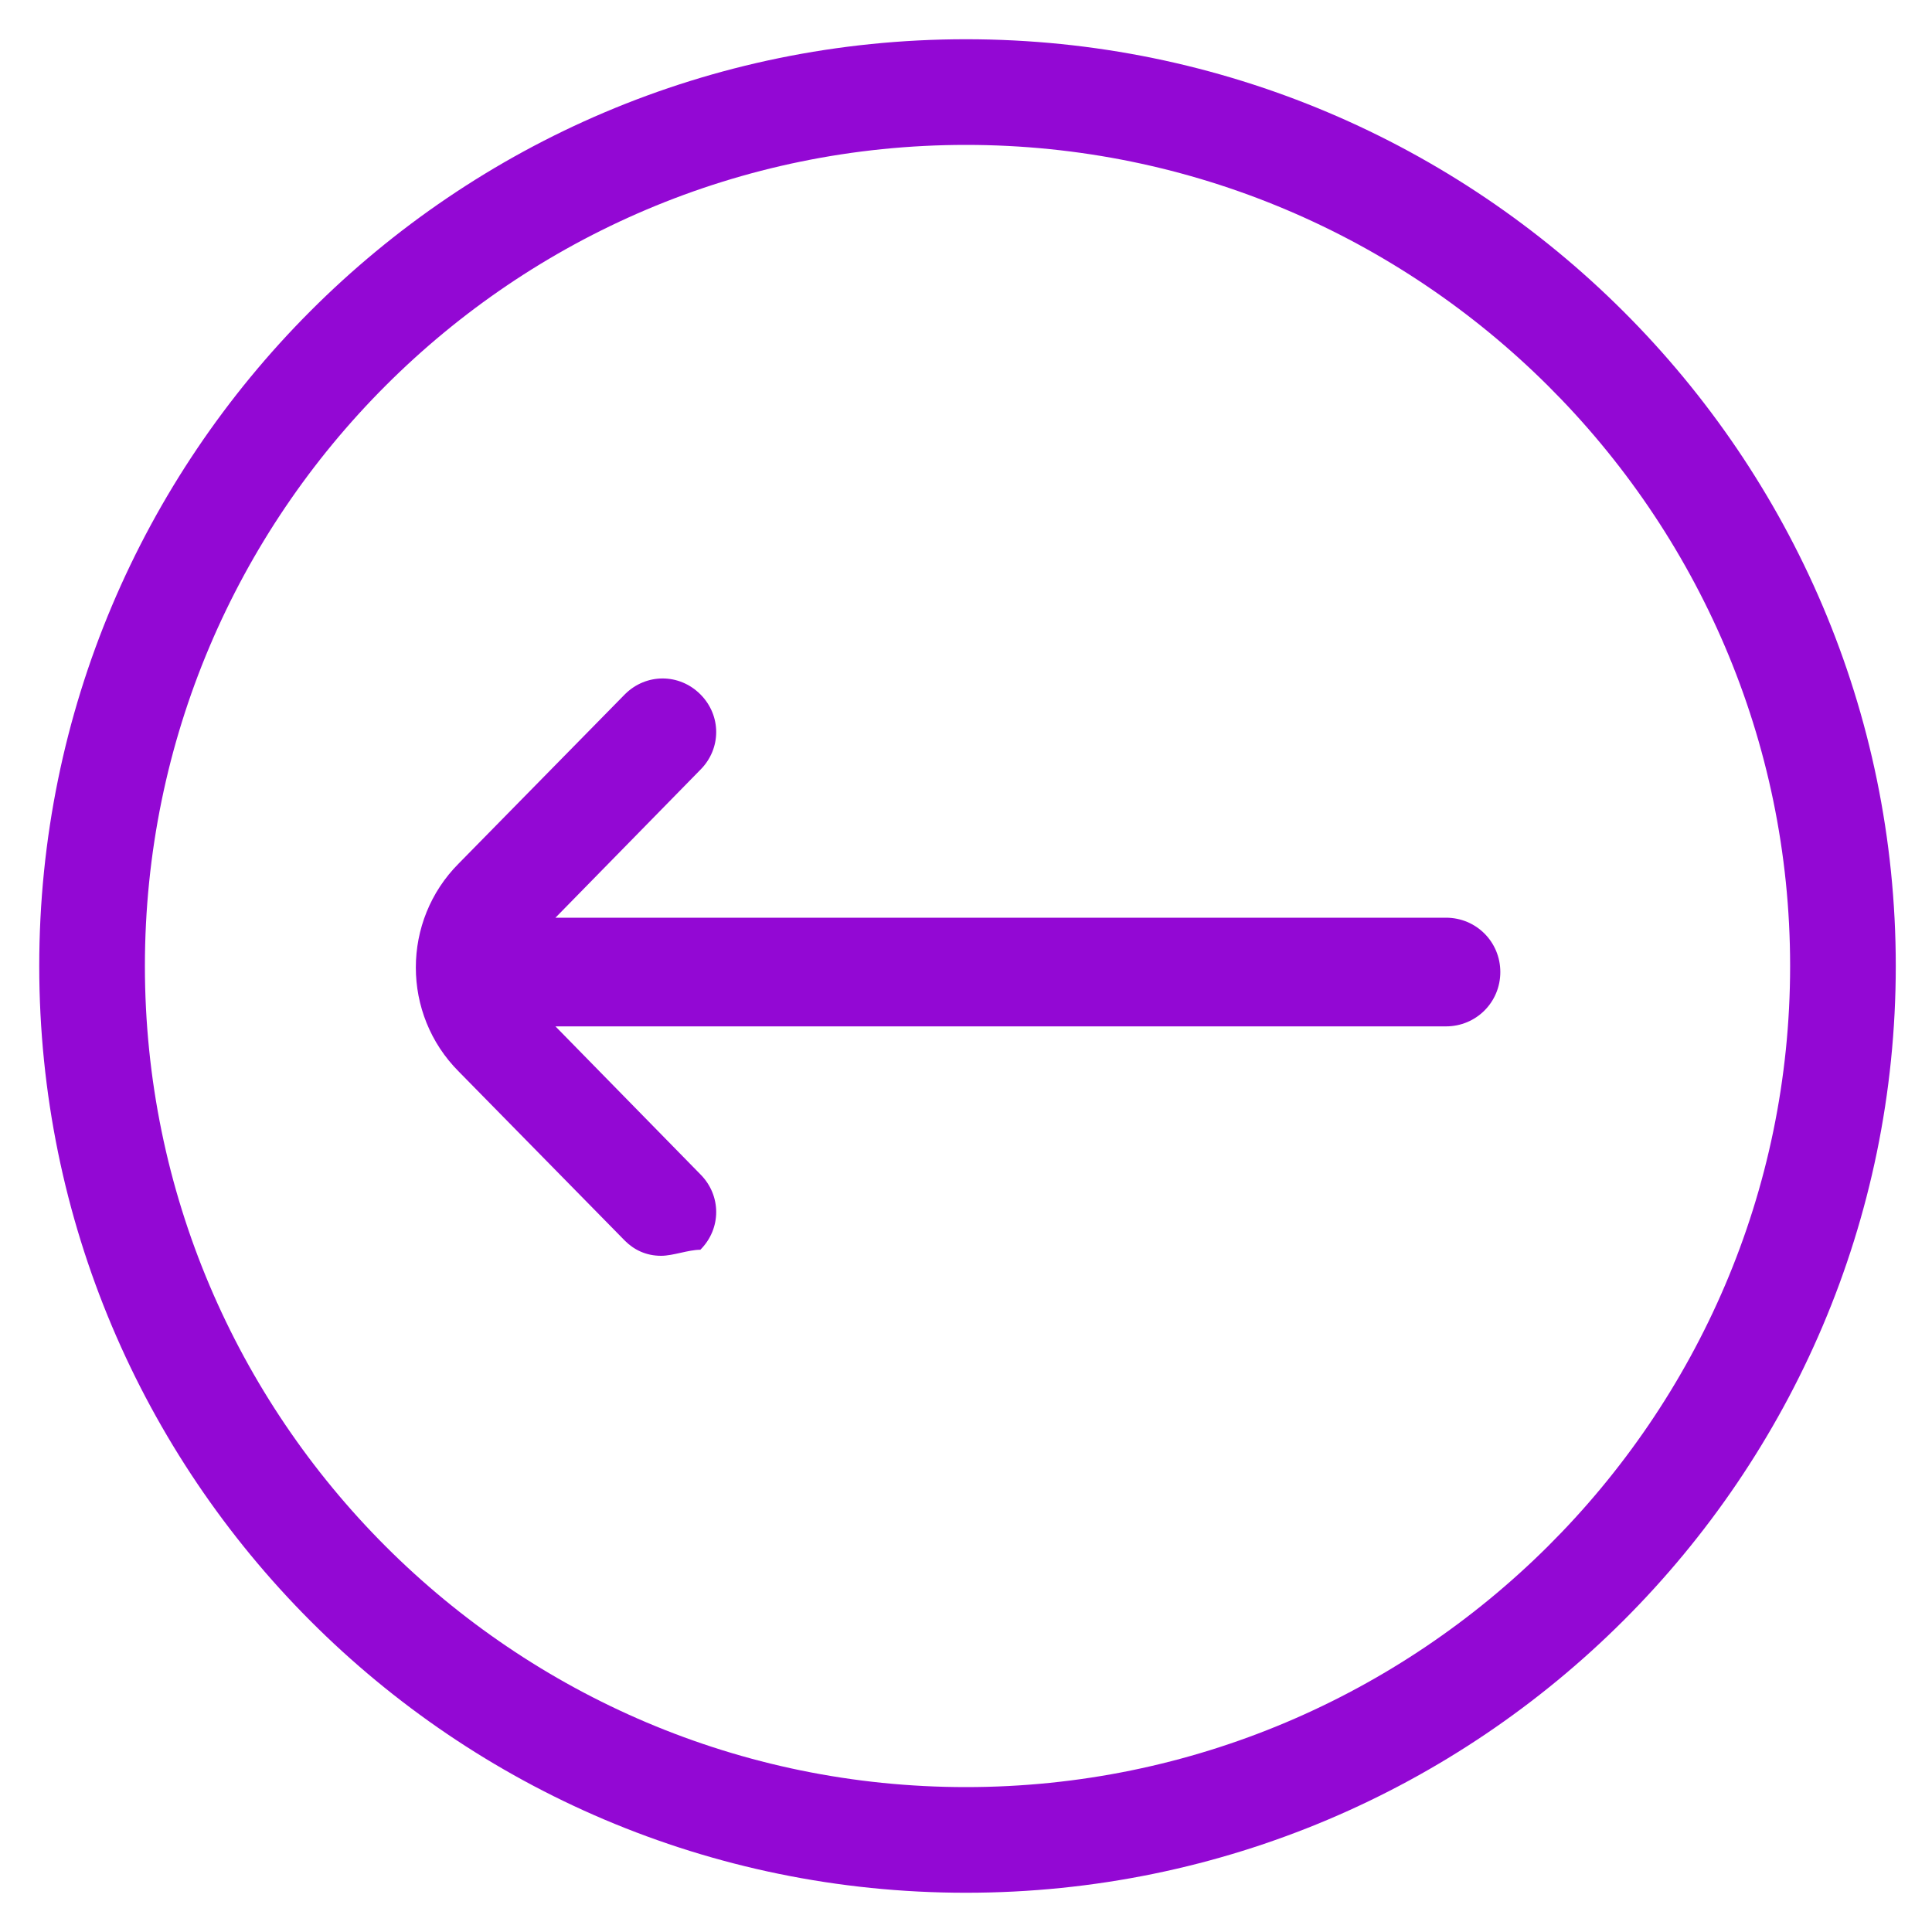 <?xml version="1.0" encoding="utf-8"?>
<!-- Generator: Adobe Illustrator 22.0.1, SVG Export Plug-In . SVG Version: 6.00 Build 0)  -->
<svg fill="#9308d4" width="52" height="52" version="1.1" id="lni_lni-arrow-left-circle" xmlns="http://www.w3.org/2000/svg" xmlns:xlink="http://www.w3.org/1999/xlink"
	 x="0px" y="0px" viewBox="0 0 64 64" style="enable-background:new 0 0 64 64;" xml:space="preserve">
<g>
	<path d="M32,62.7C15,62.7,1.3,48.9,1.3,32C1.3,15.1,15,1.3,32,1.3c17,0,30.8,13.8,30.8,30.7C62.8,48.9,49,62.7,32,62.7z M32,4.8
		C17,4.8,4.8,17,4.8,32C4.8,47,17,59.2,32,59.2C47,59.2,59.3,47,59.3,32C59.3,17,47,4.8,32,4.8z M21.9,41.6c-0.5,0-0.9-0.2-1.2-0.5
		l-5.5-5.6c-1.9-1.9-1.9-5,0-6.9l5.5-5.6c0.7-0.7,1.8-0.7,2.5,0c0.7,0.7,0.7,1.8,0,2.5l-4.8,4.9h29.5c1,0,1.8,0.8,1.8,1.8
		c0,1-0.8,1.8-1.8,1.8H18.4l4.8,4.9c0.7,0.7,0.7,1.8,0,2.5C22.8,41.4,22.3,41.6,21.9,41.6z"/>
</g>
</svg>
